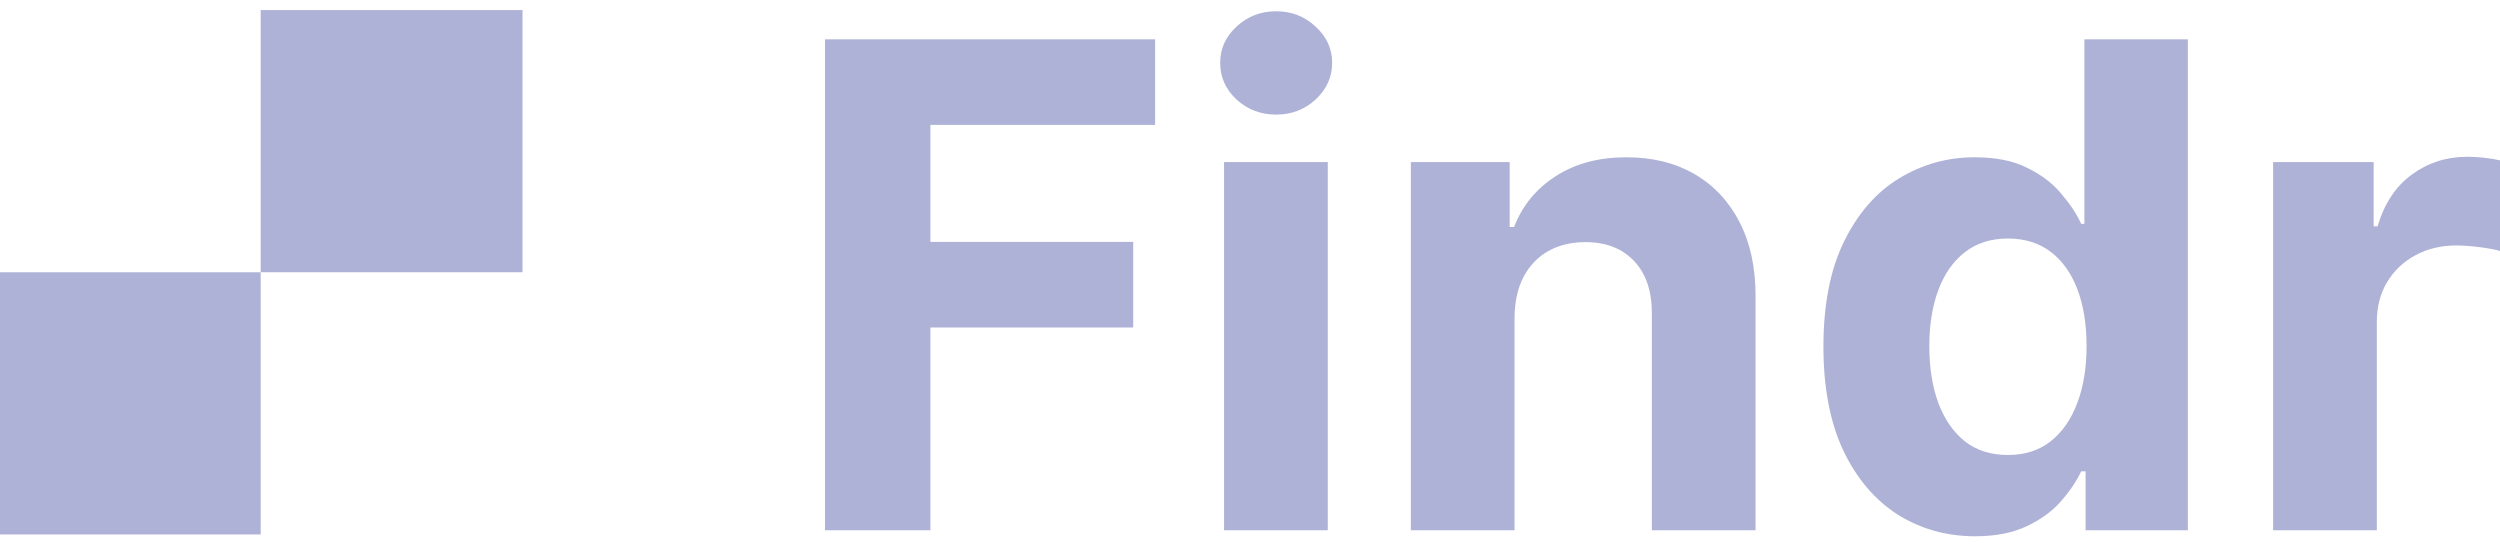 <svg width="100" height="22" viewBox="0 0 100 22" fill="none" xmlns="http://www.w3.org/2000/svg">
<path d="M10.427 0.403H20.901V10.89H10.427V0.403Z" fill="#AEB2D7"/>
<path d="M0 21.378H10.427V10.891H0V21.378Z" fill="#AEB2D7"/>
<path d="M33 21.211V1.573H46.204V4.996H37.216V9.676H45.328V13.099H37.216V21.211H33Z" fill="#AEB2D7"/>
<path d="M48.962 21.211V6.482H53.111V21.211H48.962ZM51.046 4.584C50.43 4.584 49.901 4.382 49.459 3.98C49.024 3.571 48.807 3.082 48.807 2.513C48.807 1.95 49.024 1.467 49.459 1.065C49.901 0.655 50.43 0.451 51.046 0.451C51.663 0.451 52.189 0.655 52.624 1.065C53.065 1.467 53.286 1.95 53.286 2.513C53.286 3.082 53.065 3.571 52.624 3.98C52.189 4.382 51.663 4.584 51.046 4.584Z" fill="#AEB2D7"/>
<path d="M60.582 12.696V21.211H56.434V6.482H60.387V9.081H60.562C60.894 8.224 61.449 7.547 62.228 7.048C63.007 6.543 63.951 6.291 65.061 6.291C66.1 6.291 67.005 6.514 67.778 6.962C68.551 7.409 69.151 8.049 69.579 8.88C70.008 9.704 70.222 10.689 70.222 11.833V21.211H66.074V12.562C66.081 11.661 65.847 10.957 65.373 10.452C64.899 9.941 64.246 9.685 63.416 9.685C62.857 9.685 62.364 9.803 61.935 10.04C61.514 10.277 61.182 10.622 60.942 11.076C60.709 11.523 60.588 12.063 60.582 12.696Z" fill="#AEB2D7"/>
<path d="M79.003 21.451C77.867 21.451 76.838 21.163 75.916 20.588C75.001 20.006 74.274 19.153 73.735 18.028C73.203 16.896 72.937 15.509 72.937 13.866C72.937 12.178 73.213 10.775 73.764 9.656C74.316 8.531 75.05 7.691 75.965 7.134C76.887 6.572 77.896 6.291 78.993 6.291C79.831 6.291 80.529 6.431 81.087 6.713C81.652 6.987 82.106 7.333 82.45 7.748C82.801 8.157 83.067 8.56 83.249 8.956H83.375V1.573H87.514V21.211H83.424V18.852H83.249C83.054 19.261 82.778 19.667 82.421 20.07C82.07 20.466 81.613 20.796 81.048 21.058C80.49 21.32 79.808 21.451 79.003 21.451ZM80.318 18.2C80.986 18.2 81.551 18.021 82.012 17.663C82.48 17.299 82.837 16.791 83.083 16.139C83.336 15.486 83.463 14.723 83.463 13.847C83.463 12.971 83.34 12.21 83.093 11.565C82.846 10.919 82.489 10.42 82.022 10.069C81.554 9.717 80.986 9.541 80.318 9.541C79.636 9.541 79.062 9.724 78.594 10.088C78.127 10.452 77.773 10.957 77.533 11.603C77.293 12.249 77.172 12.997 77.172 13.847C77.172 14.703 77.293 15.461 77.533 16.119C77.779 16.771 78.133 17.283 78.594 17.654C79.062 18.018 79.636 18.2 80.318 18.2Z" fill="#AEB2D7"/>
<path d="M90.924 21.211V6.482H94.946V9.052H95.102C95.375 8.138 95.832 7.448 96.475 6.981C97.118 6.508 97.858 6.271 98.695 6.271C98.903 6.271 99.127 6.284 99.367 6.31C99.607 6.335 99.818 6.371 100 6.415V10.04C99.805 9.982 99.536 9.931 99.192 9.887C98.848 9.842 98.533 9.819 98.247 9.819C97.637 9.819 97.092 9.95 96.611 10.213C96.137 10.468 95.761 10.826 95.482 11.287C95.209 11.747 95.073 12.277 95.073 12.878V21.211H90.924Z" fill="#AEB2D7"/>
</svg>

